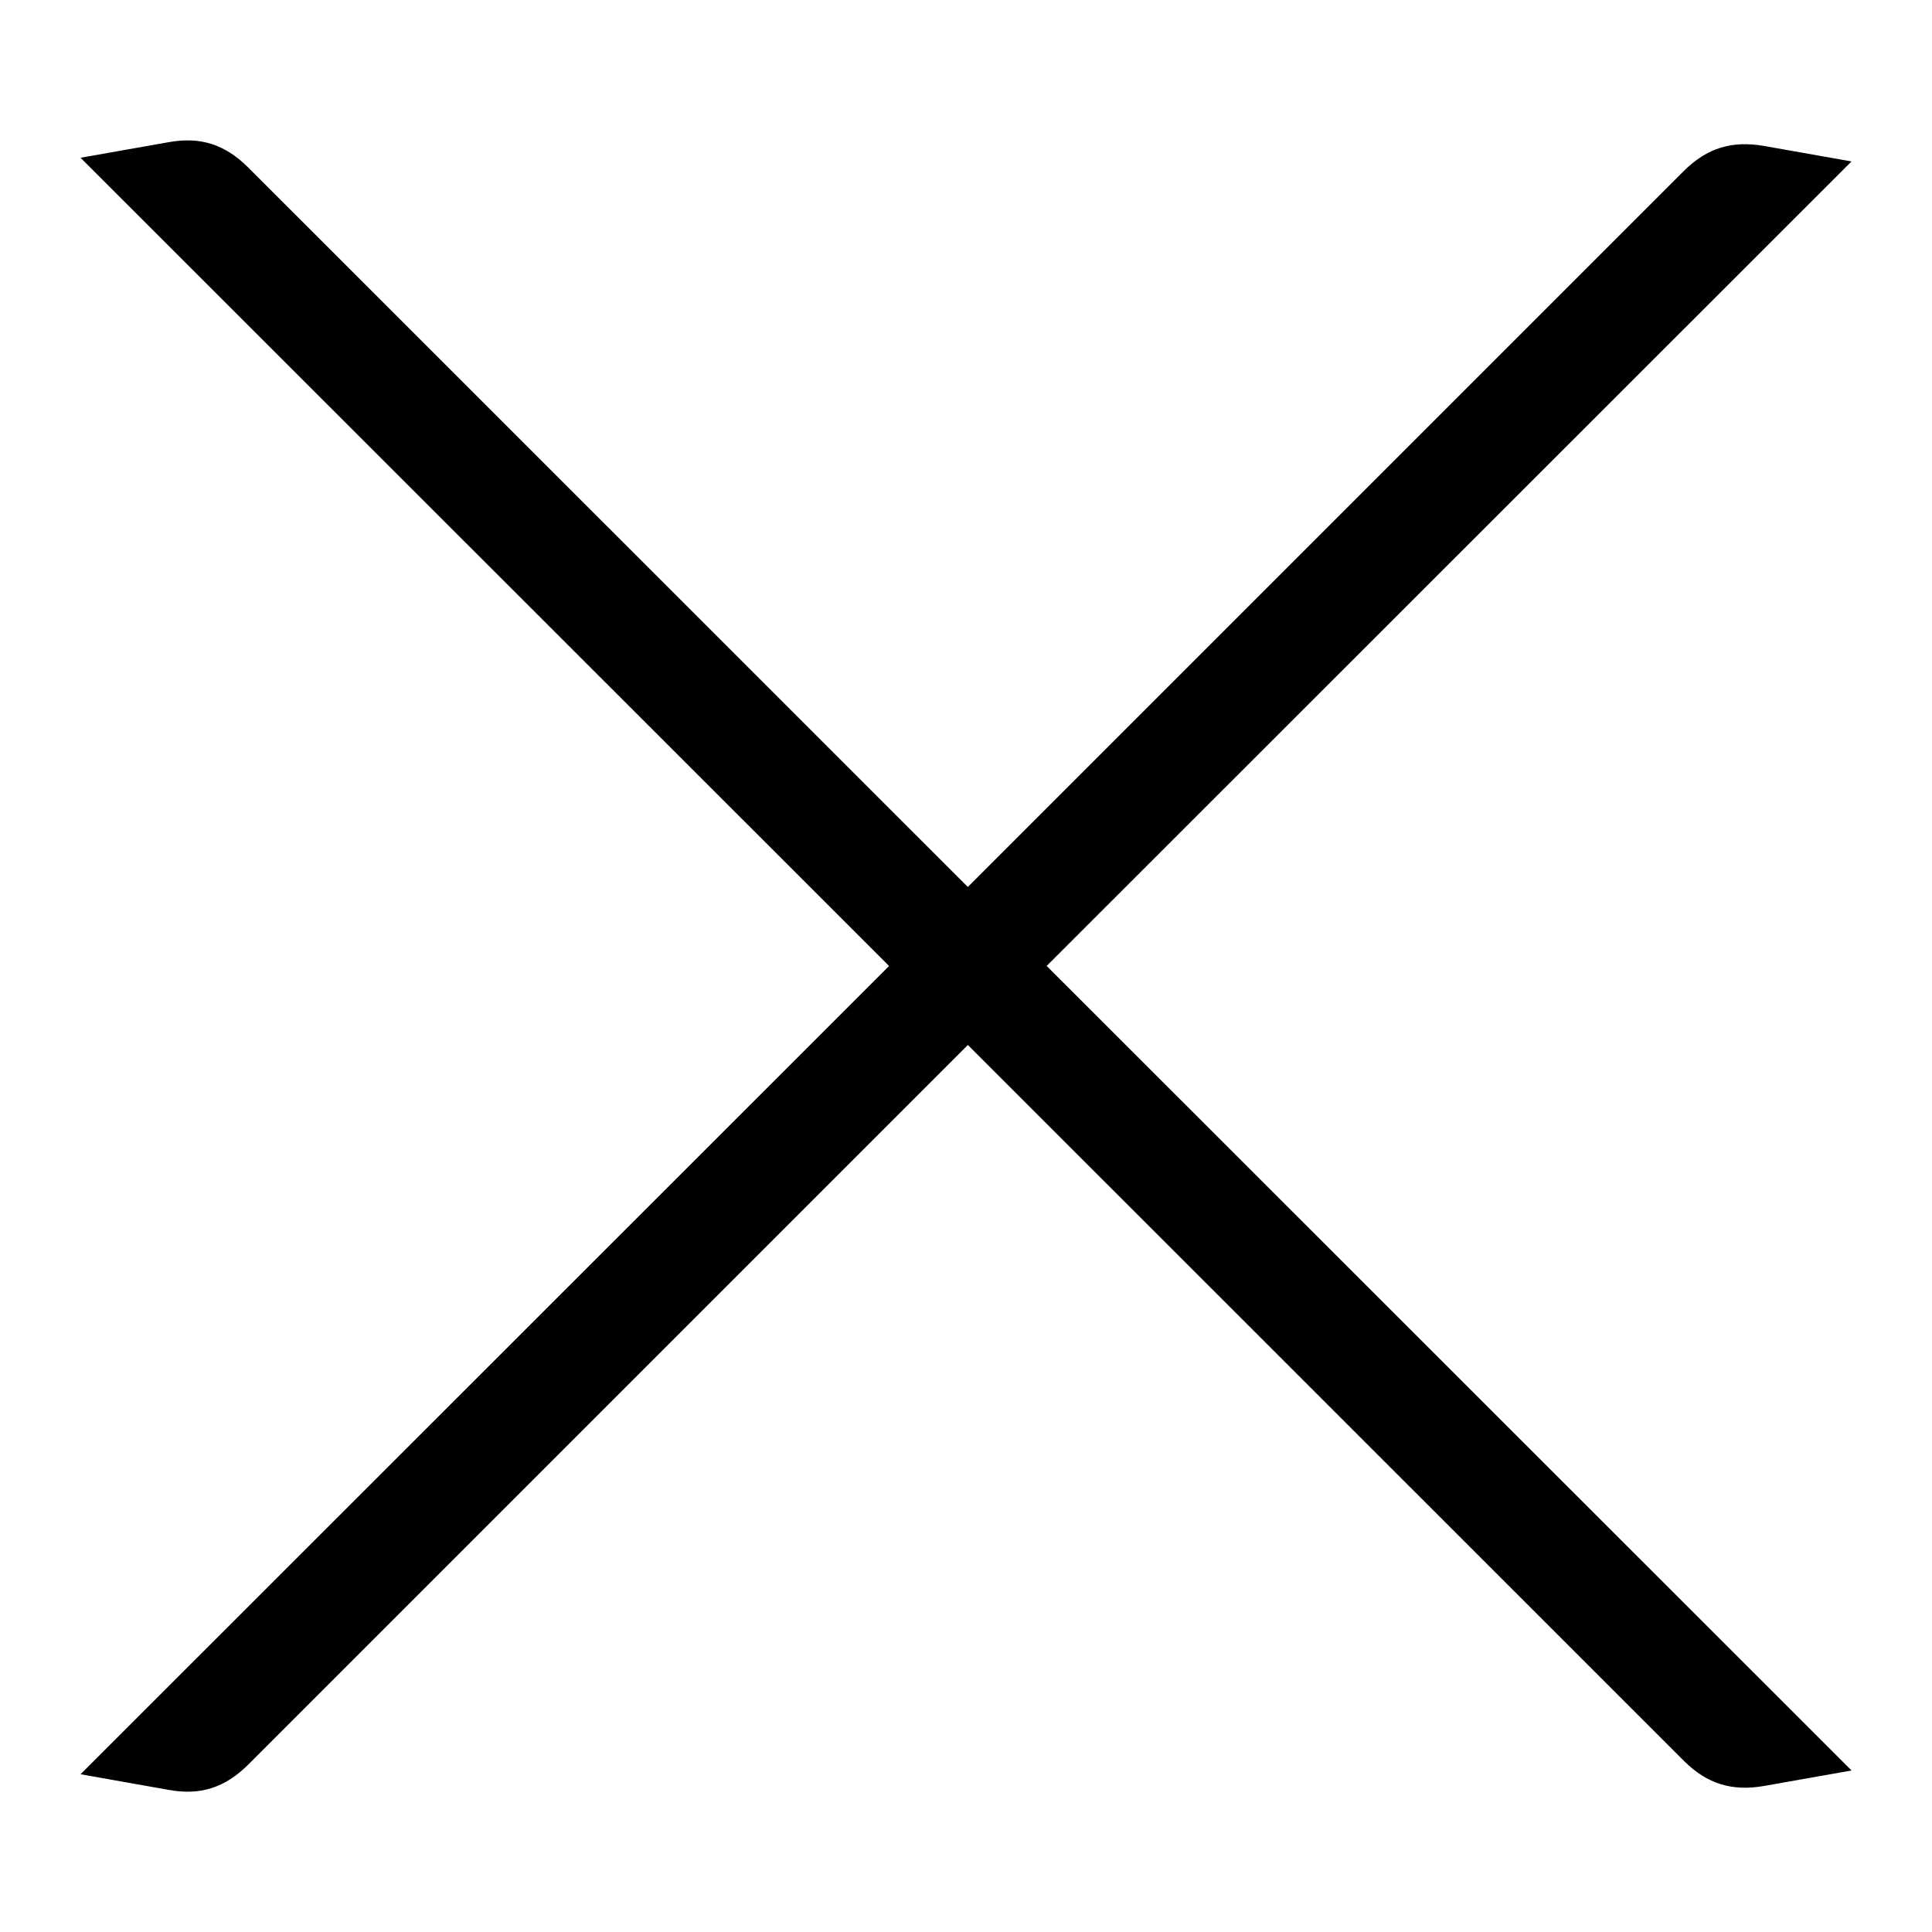 <!-- Generated by IcoMoon.io -->
<svg version="1.1" xmlns="http://www.w3.org/2000/svg" width="32" height="32" viewBox="0 0 32 32">
<title>cancel</title>
<path d="M30.667 29.325l-1.448 0.256c-0.531 0.092-0.941-0.032-1.325-0.412l-11.863-11.861-11.924 11.924c-0.384 0.379-0.793 0.512-1.325 0.412l-1.448-0.257 13.392-13.387-13.392-13.387 1.448-0.256c0.532-0.099 0.941 0.032 1.325 0.413l11.923 11.921 11.861-11.861c0.384-0.38 0.793-0.504 1.325-0.413l1.451 0.257-13.331 13.325 13.331 13.325z"></path>
</svg>
